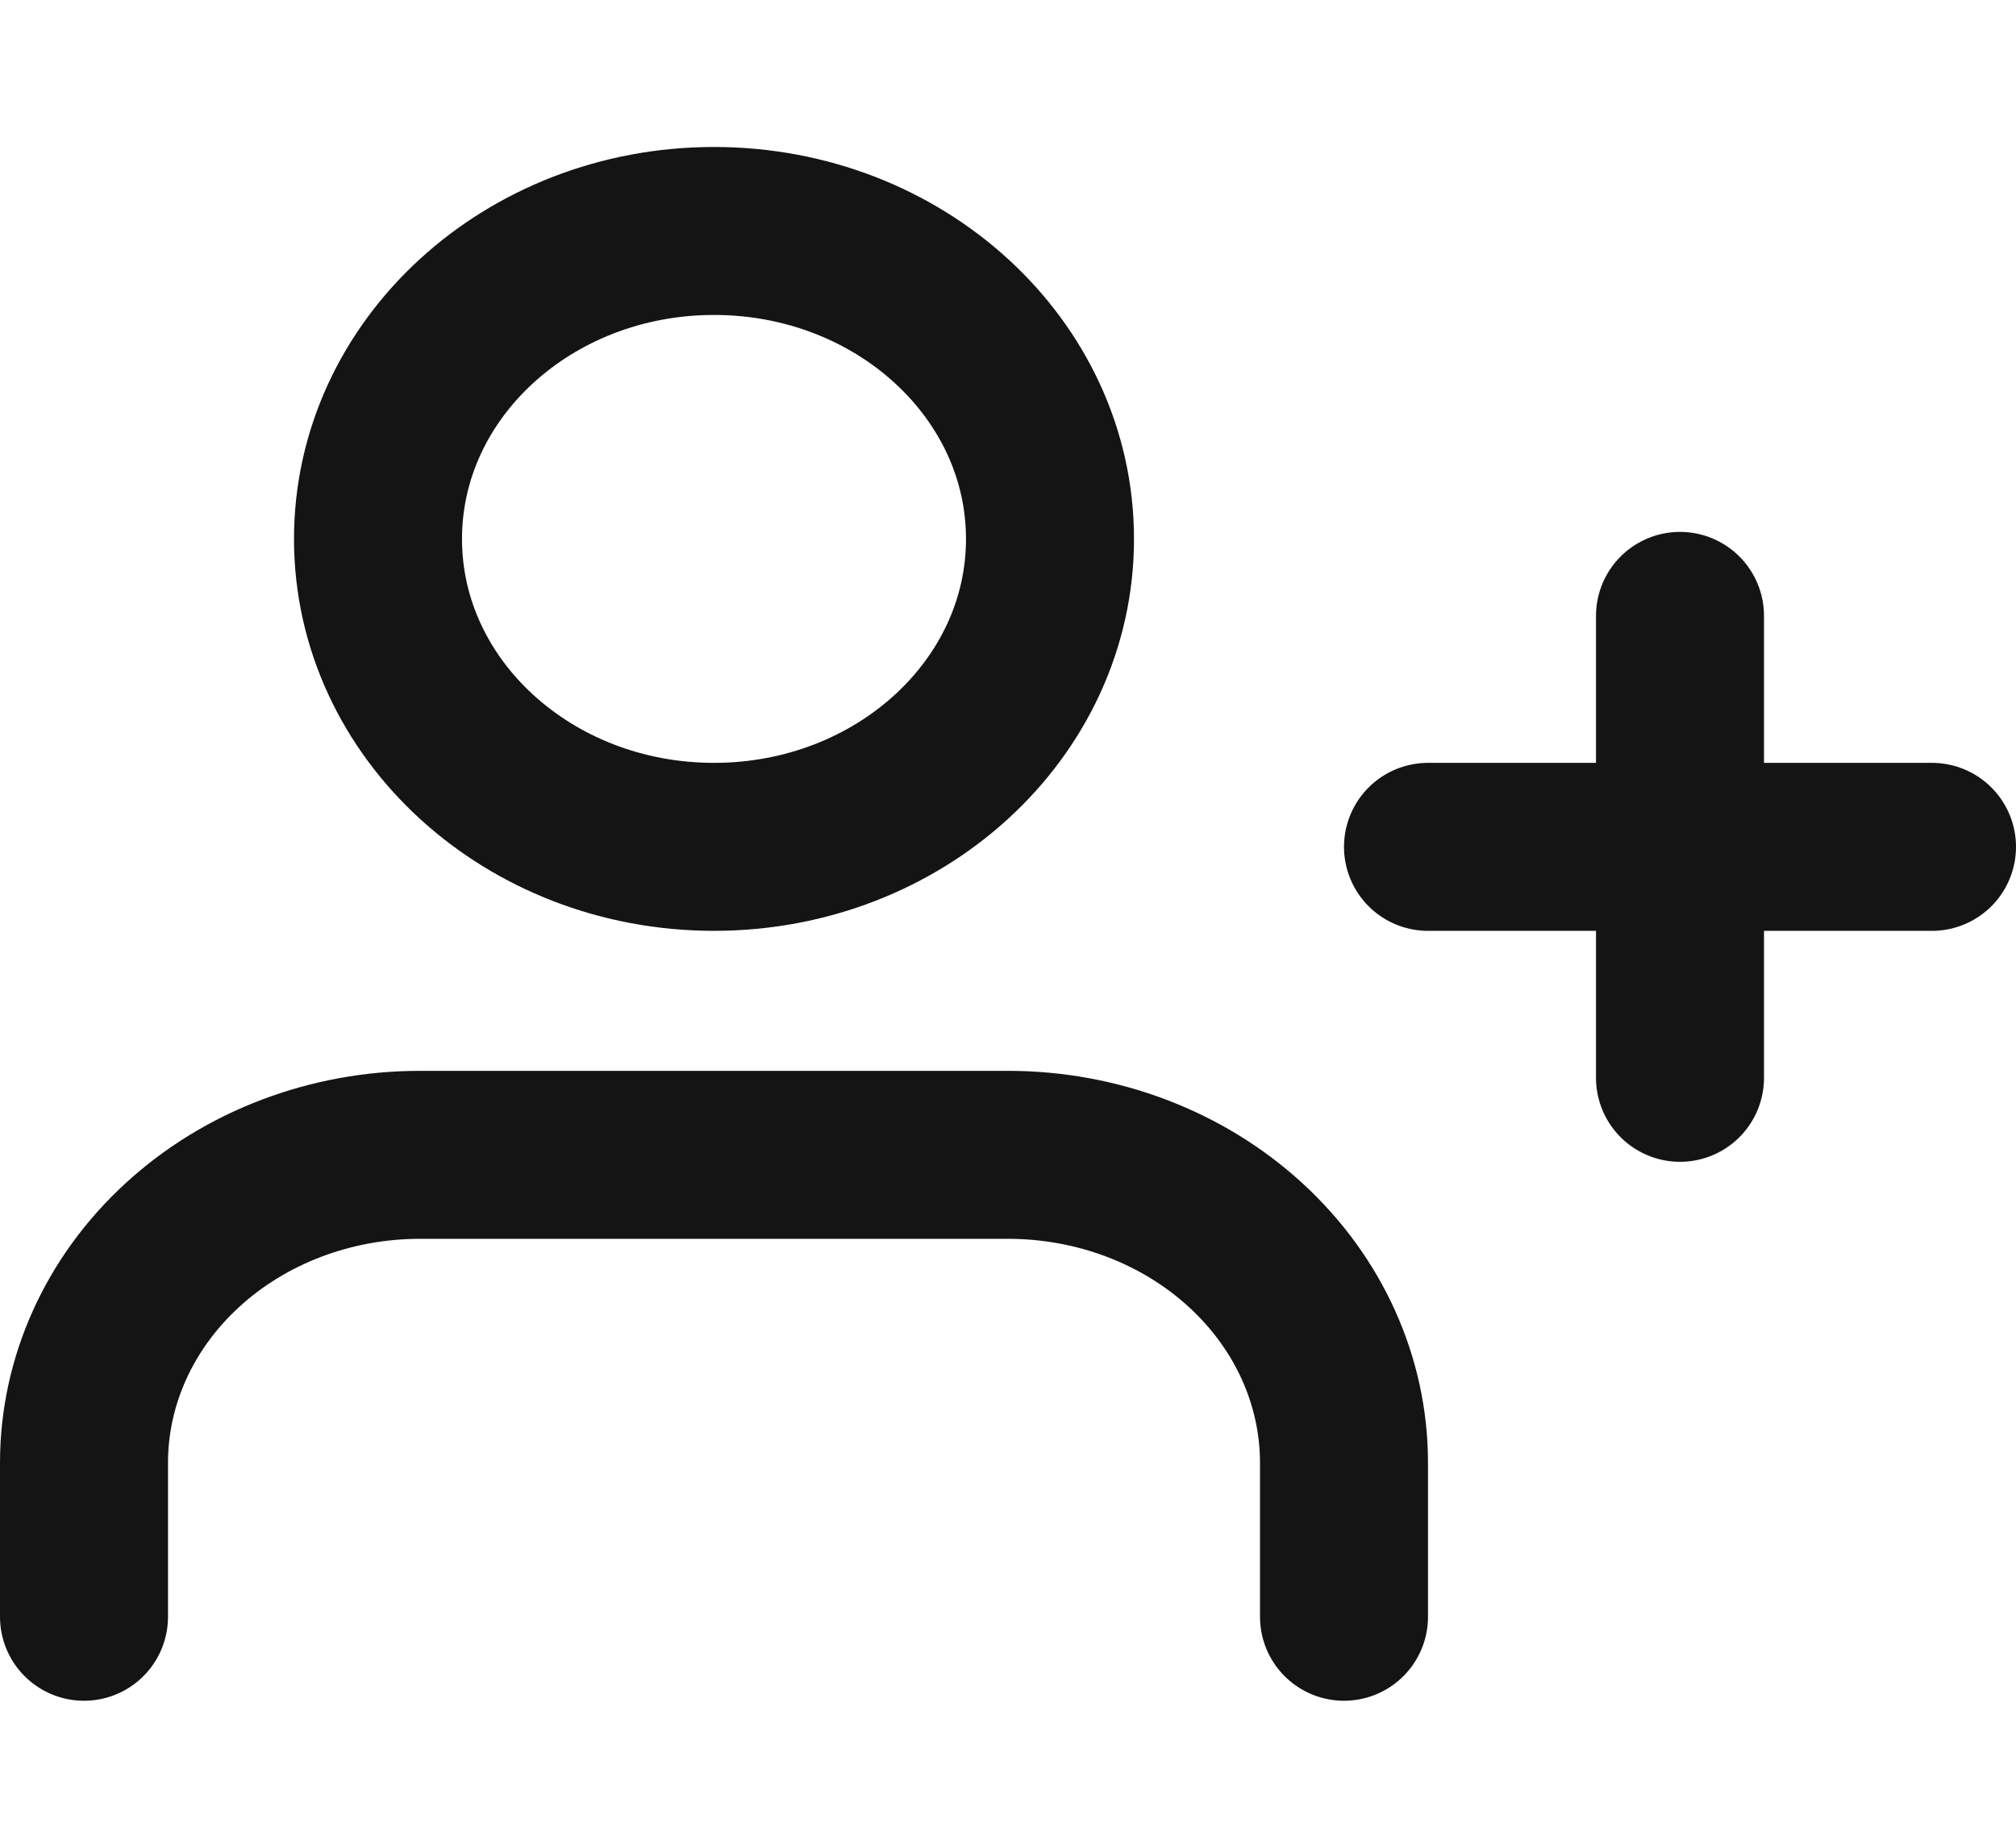 <svg width="24" height="22" viewBox="0 0 24 22" fill="none" xmlns="http://www.w3.org/2000/svg">
<g id="user-plus">
<path id="Icon" d="M16 19.25V17.417C16 16.444 15.579 15.512 14.828 14.824C14.078 14.136 13.061 13.75 12 13.75H5C3.939 13.75 2.922 14.136 2.172 14.824C1.421 15.512 1 16.444 1 17.417V19.25M20 7.333V12.833M23 10.083H17M12.5 6.417C12.5 8.442 10.709 10.083 8.5 10.083C6.291 10.083 4.5 8.442 4.5 6.417C4.5 4.392 6.291 2.75 8.5 2.75C10.709 2.75 12.5 4.392 12.5 6.417Z" stroke="#151414" stroke-width="2" stroke-linecap="round" stroke-linejoin="round"/>
</g>
</svg>
